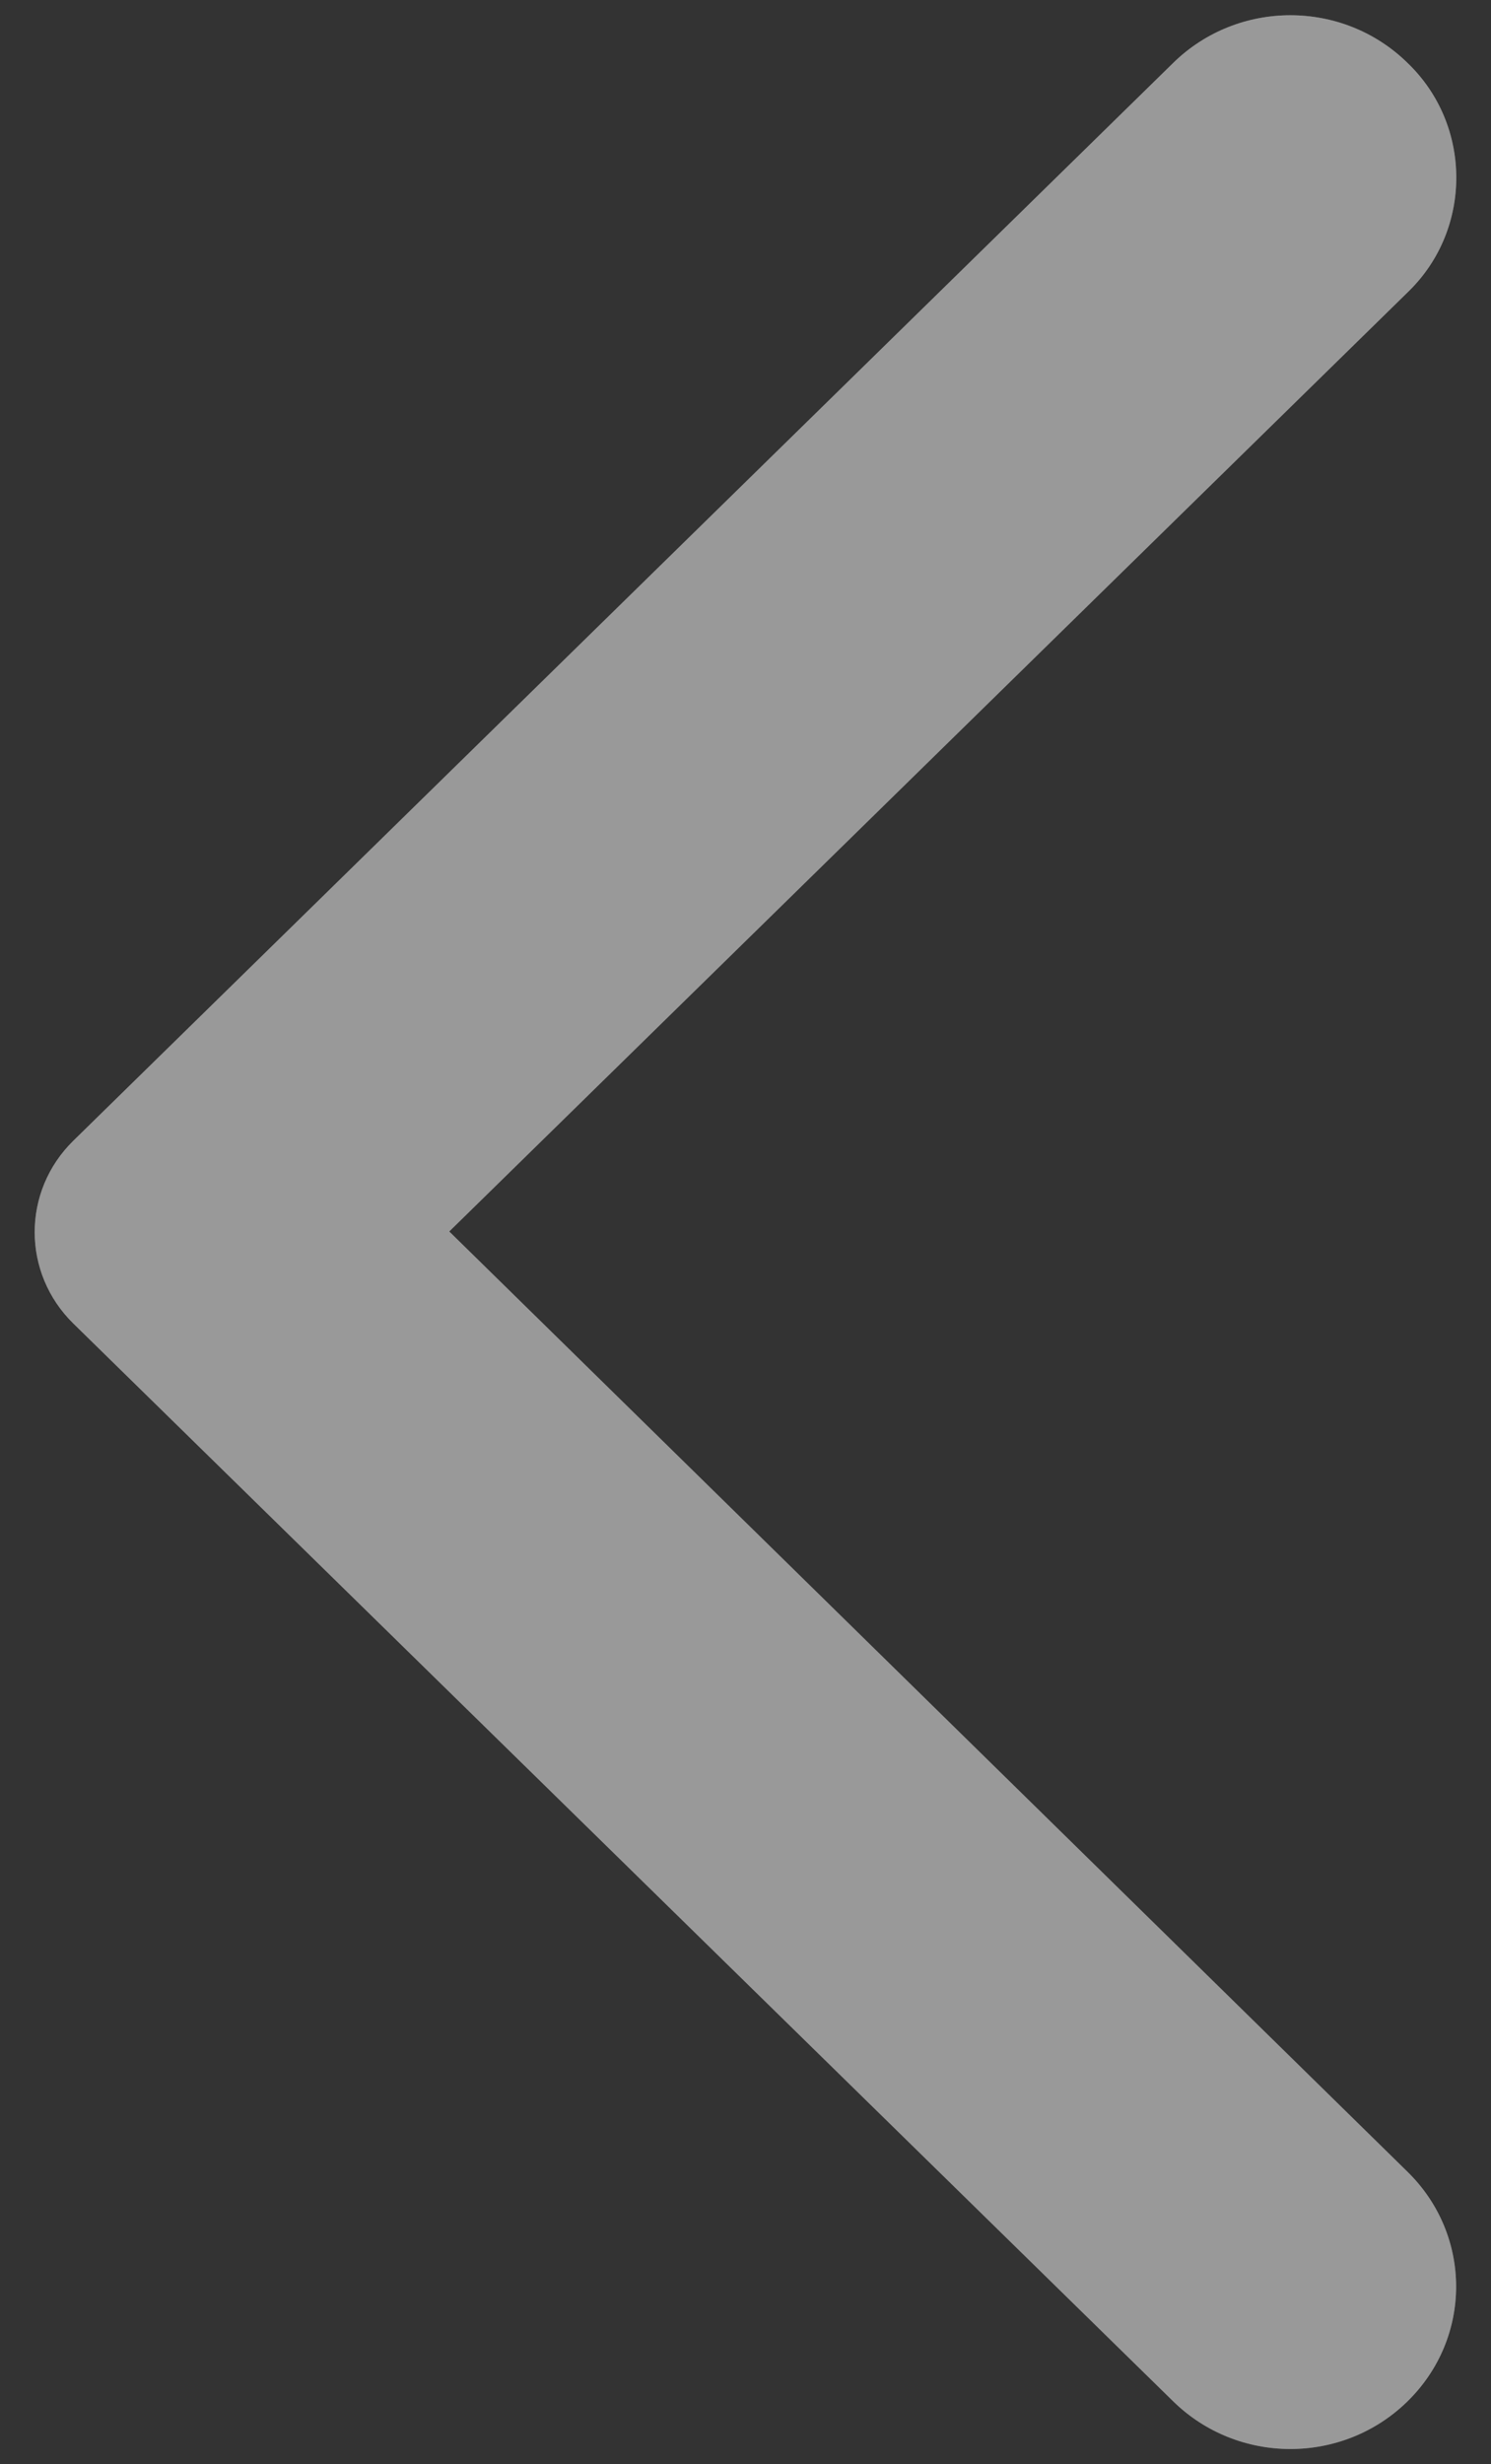 <svg width="23" height="38" viewBox="0 0 23 38" fill="none" xmlns="http://www.w3.org/2000/svg">
<rect x="0" y="0" width="23" height="38" fill="#333333" stroke="none"/>
<g opacity="0.5">
<path d="M21.712 0.97C20.712 -0.01 19.099 -0.01 18.098 0.97L1.132 17.59C0.336 18.37 0.336 19.63 1.132 20.41L18.098 37.03C19.099 38.01 20.712 38.01 21.712 37.03C22.712 36.05 22.712 34.47 21.712 33.49L6.93 18.99L21.732 4.49C22.712 3.53 22.712 1.93 21.712 0.97Z" fill="white"/>
<path d="M21.712 0.97C20.712 -0.01 19.099 -0.01 18.098 0.97L1.132 17.59C0.336 18.37 0.336 19.63 1.132 20.41L18.098 37.03C19.099 38.01 20.712 38.01 21.712 37.03C22.712 36.05 22.712 34.47 21.712 33.49L6.93 18.99L21.732 4.49C22.712 3.53 22.712 1.93 21.712 0.97Z" fill="white" fill-opacity="0.5"/>
</g>
</svg>
